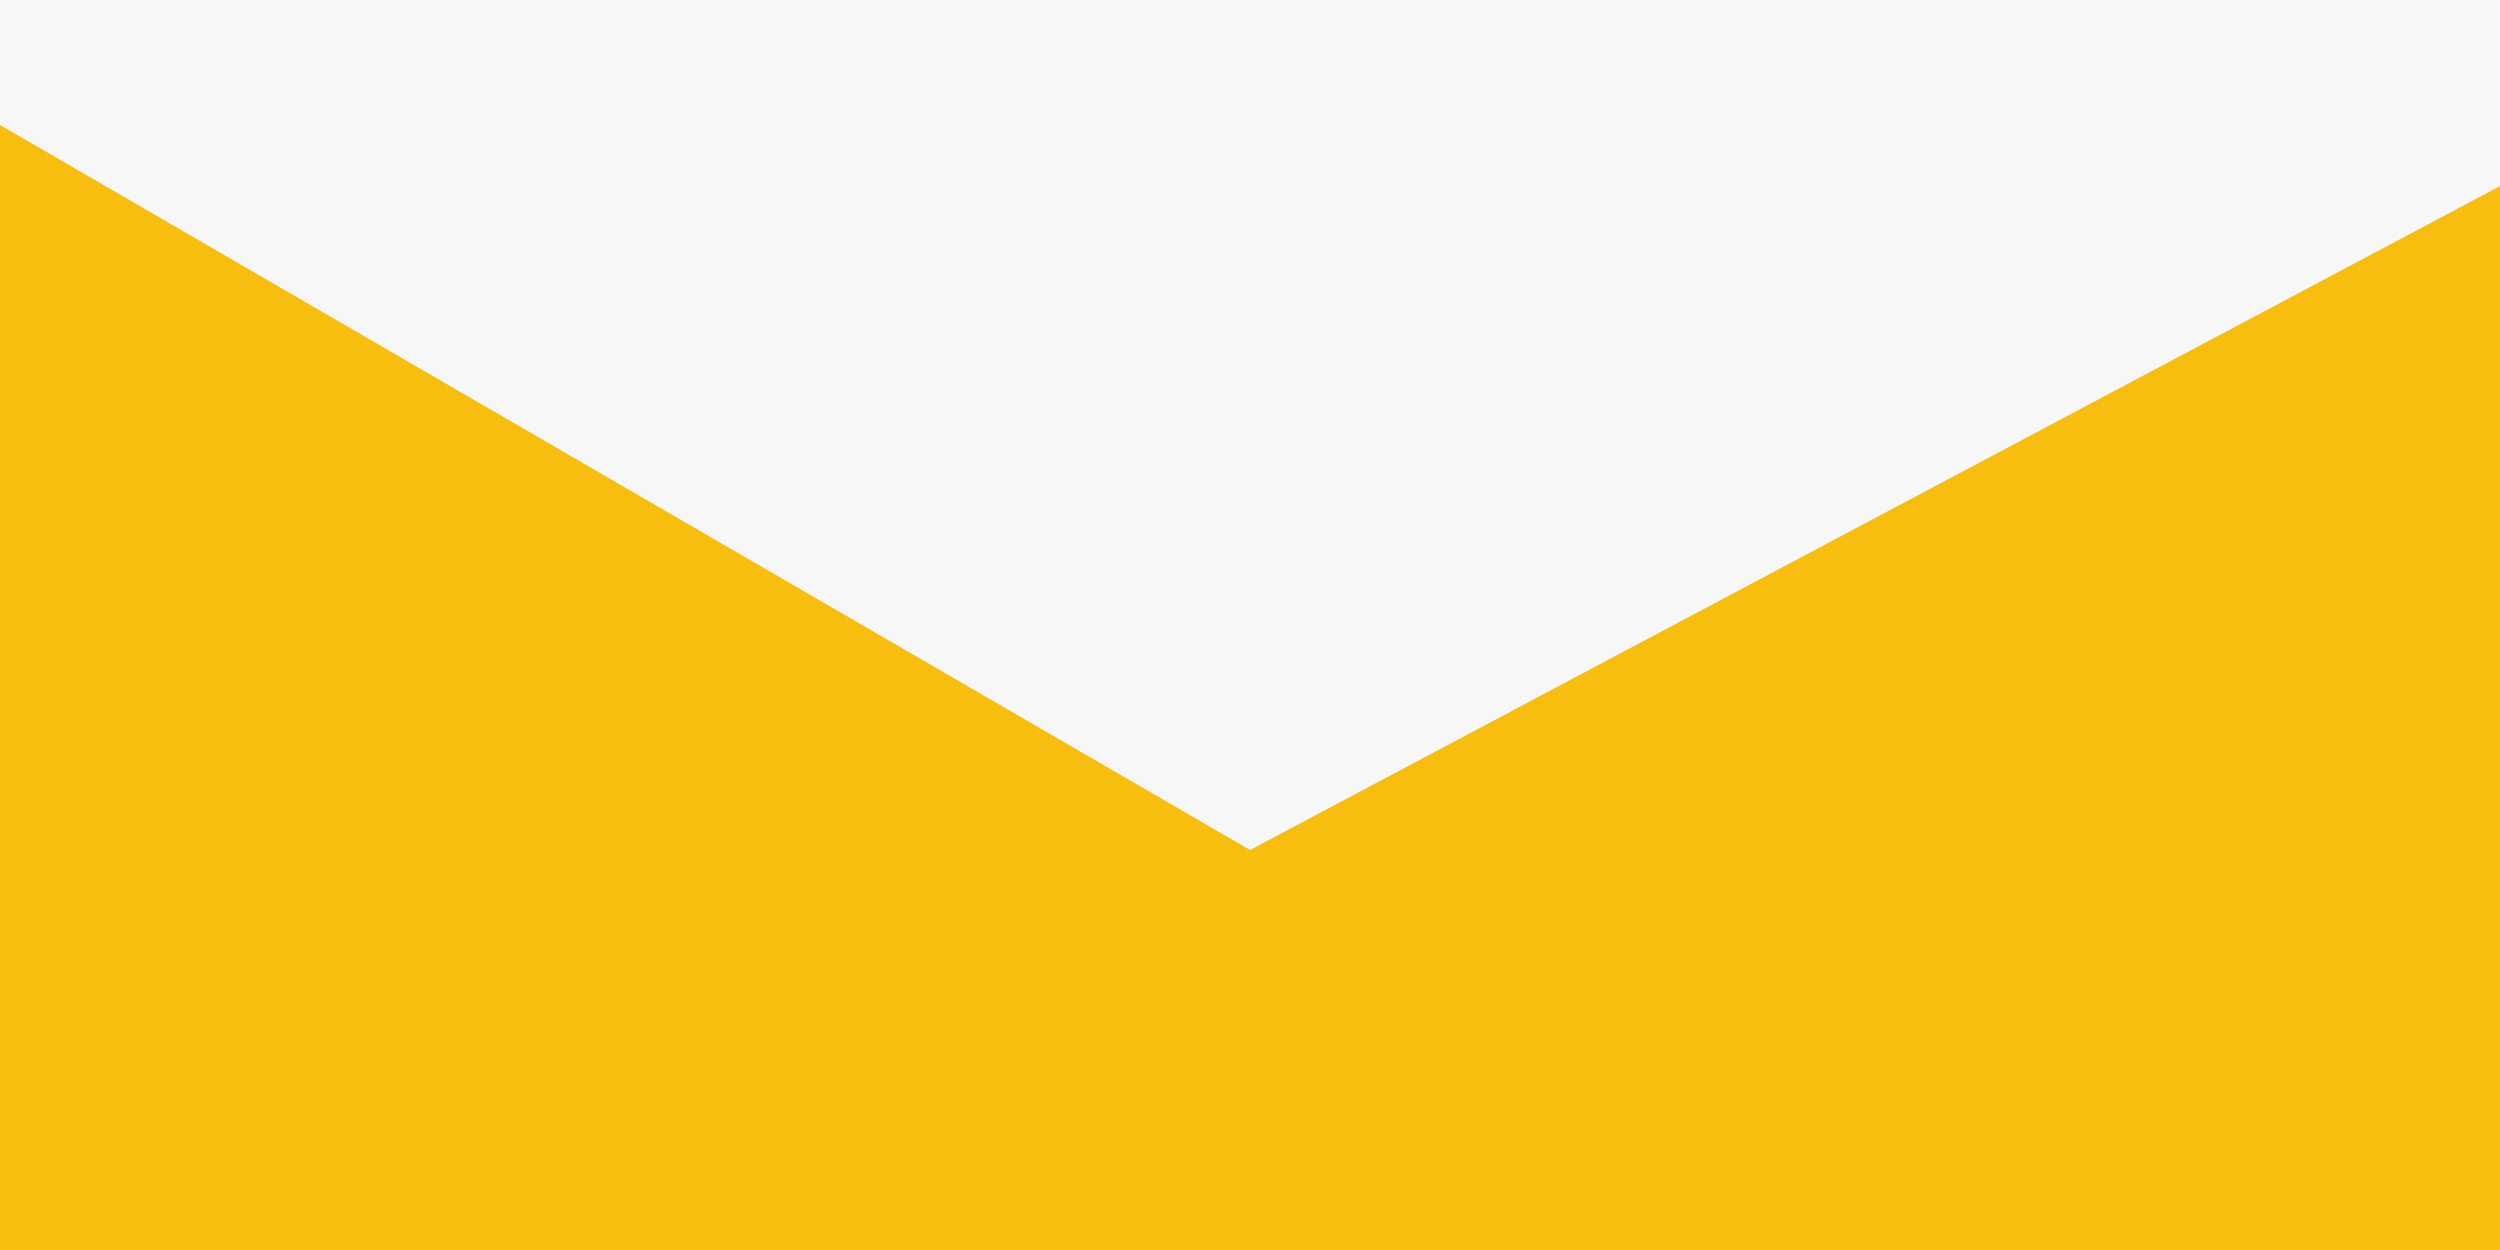 <svg id="visual" viewBox="0 0 900 450" width="900" height="450" xmlns="http://www.w3.org/2000/svg" xmlns:xlink="http://www.w3.org/1999/xlink" version="1.1"><rect x="0" y="0" width="900" height="450" fill="#f7f7f7"></rect><path d="M0 45L450 306L900 67L900 451L450 451L0 451Z" fill="#f7bd0f" stroke-linecap="square" stroke-linejoin="bevel"></path></svg>